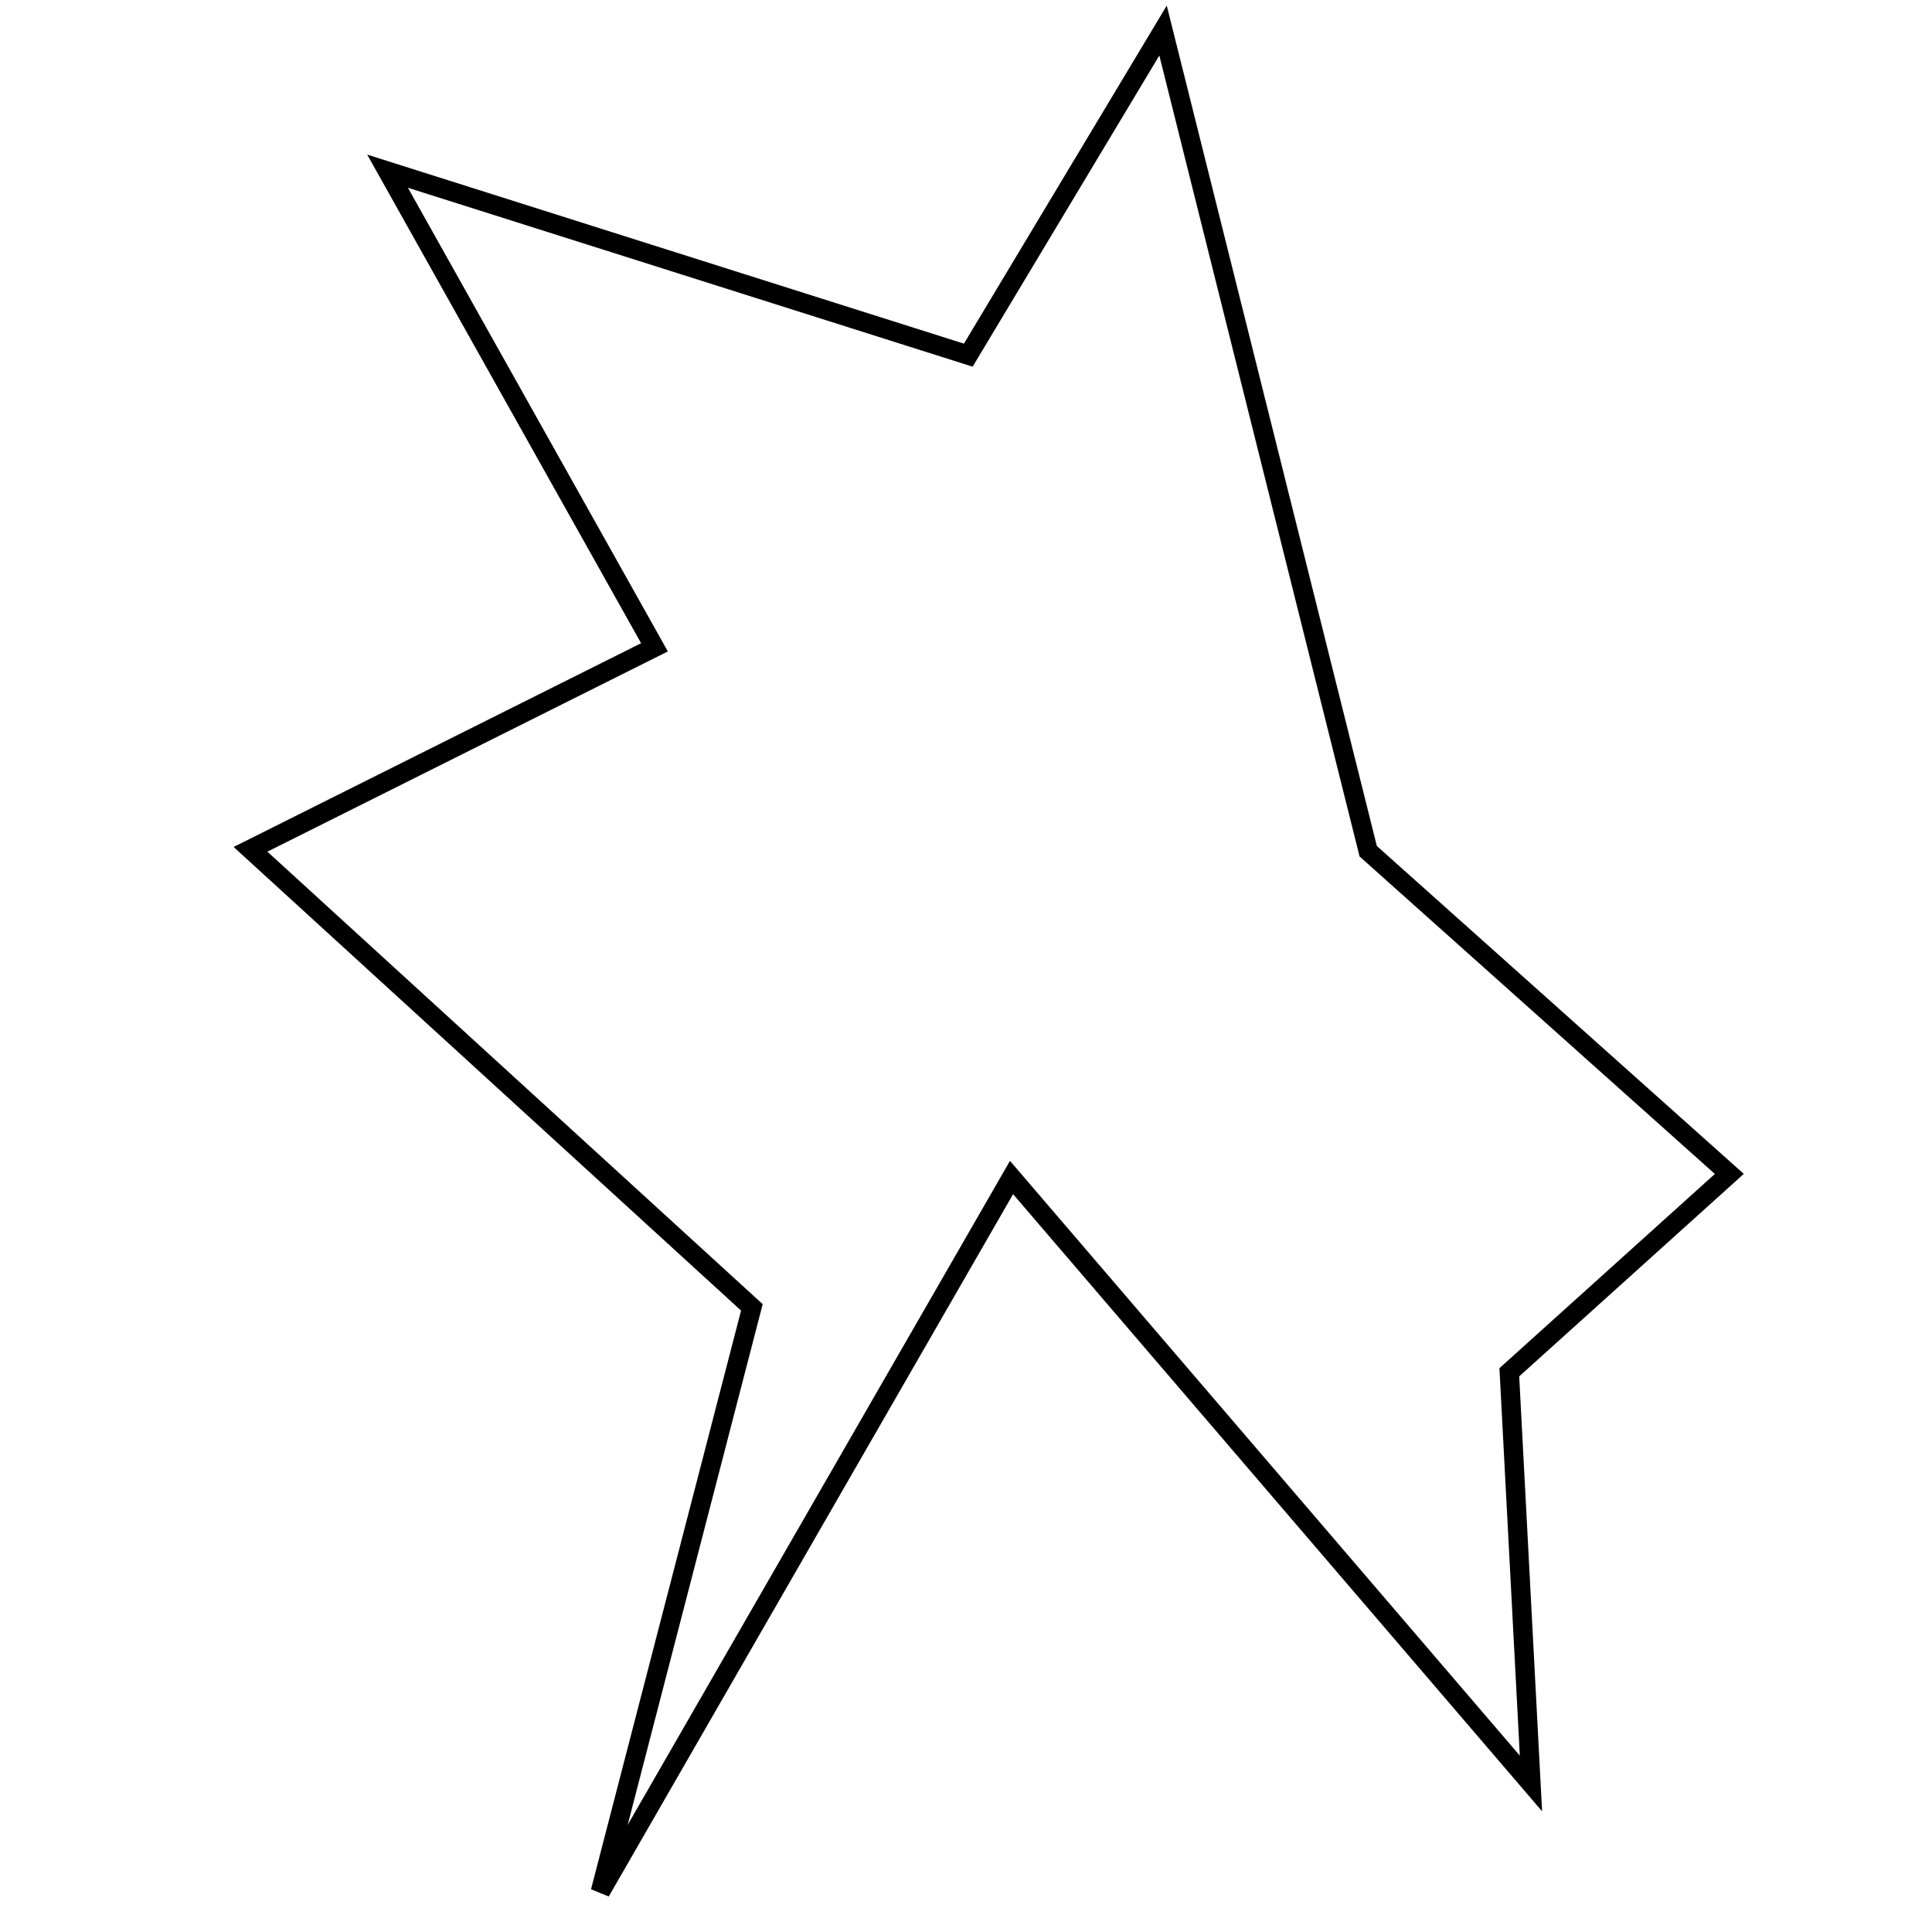 <?xml version="1.0" encoding="utf-8"?>
<!-- Generator: Adobe Illustrator 15.0.0, SVG Export Plug-In . SVG Version: 6.00 Build 0)  -->
<!DOCTYPE svg PUBLIC "-//W3C//DTD SVG 1.1//EN" "http://www.w3.org/Graphics/SVG/1.1/DTD/svg11.dtd">
<svg version="1.1" id="Layer_1" xmlns="http://www.w3.org/2000/svg" xmlns:xlink="http://www.w3.org/1999/xlink" x="0px" y="0px"
	 width="100px" height="100px" viewBox="0 0 100 100" enable-background="new 0 0 100 100" xml:space="preserve">
<polygon fill="none" stroke="#000000" points="12.966,43.96 33.875,33.505 20.06,8.861 50.118,18.383 60.199,1.581 70.818,44.059 
	89.51,60.762 78.122,71.029 79.242,92.312 52.357,60.948 31.075,97.913 38.917,67.669 "/>
</svg>

